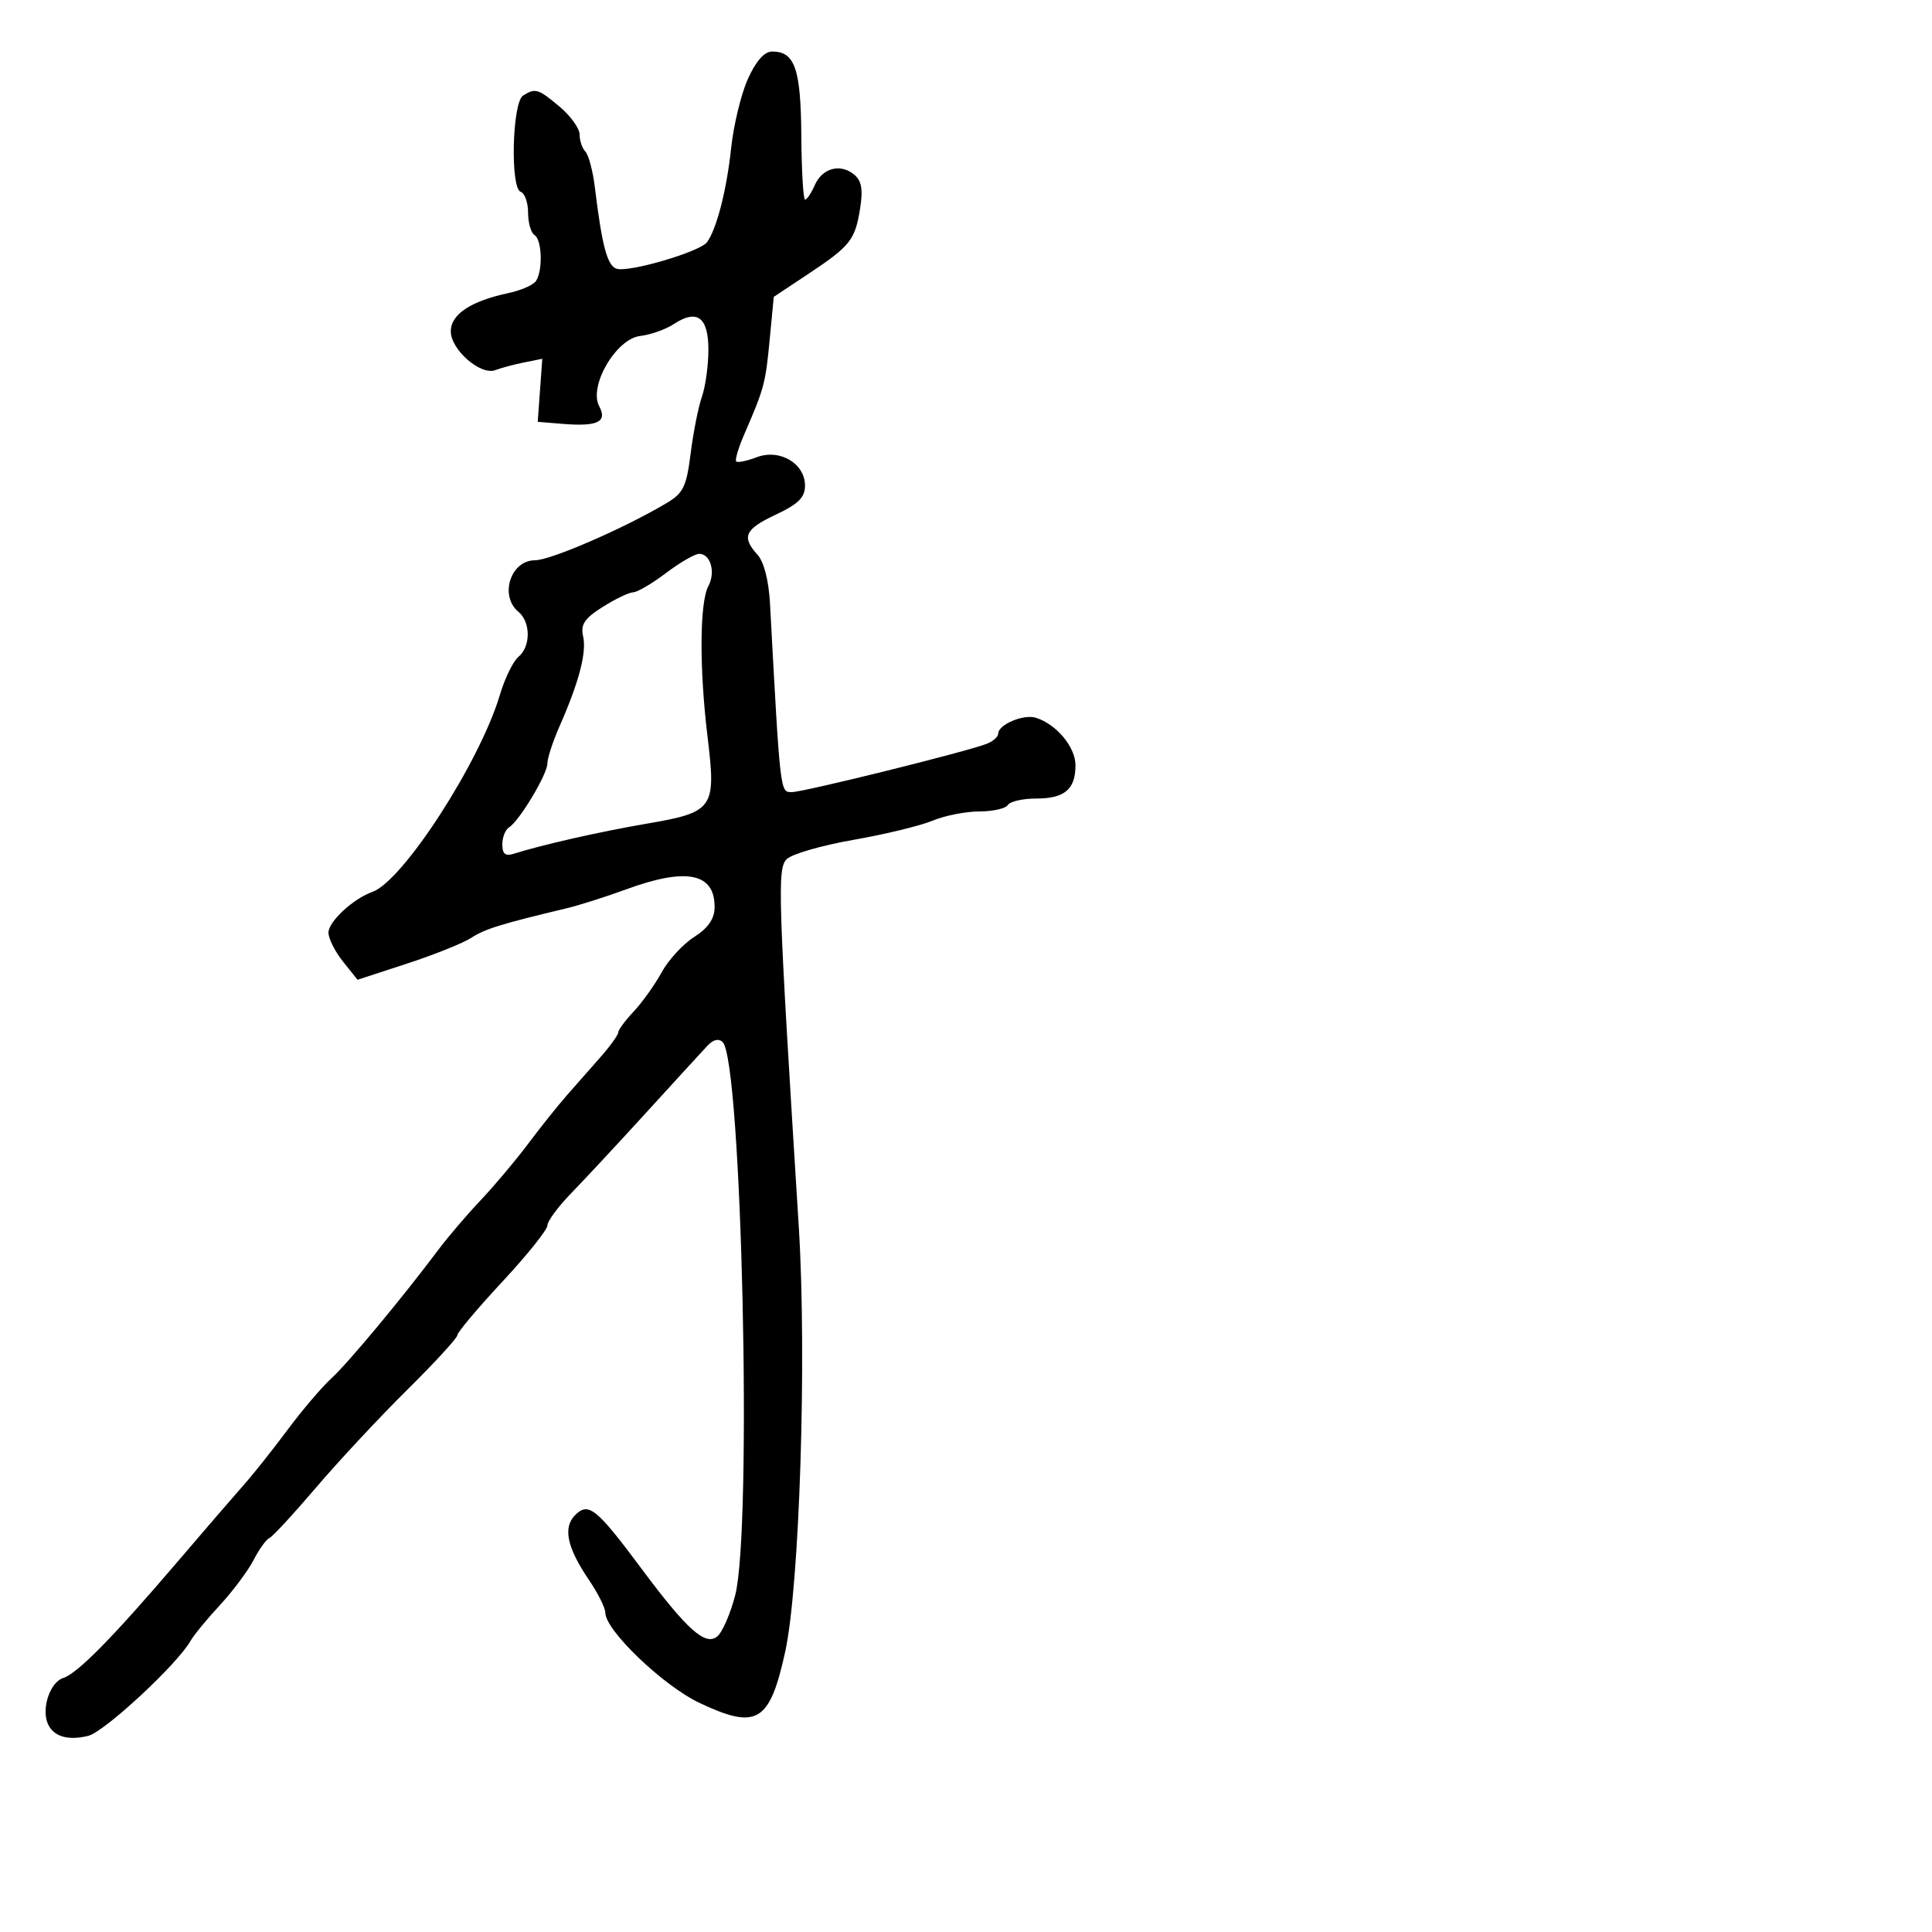 <svg xmlns="http://www.w3.org/2000/svg" width="300" height="300" viewBox="0 0 300 300" version="1.1">
	<path d="M 116.135 12.250 C 115.081 14.588, 113.909 19.425, 113.531 23 C 112.847 29.448, 111.302 35.497, 109.803 37.588 C 108.717 39.105, 97.467 42.393, 95.693 41.712 C 94.271 41.167, 93.474 38.128, 92.357 29 C 92.054 26.525, 91.400 24.073, 90.903 23.550 C 90.406 23.028, 90 21.830, 90 20.889 C 90 19.948, 88.615 18.013, 86.923 16.589 C 83.570 13.767, 83.128 13.632, 81.216 14.845 C 79.536 15.911, 79.208 29.236, 80.849 29.783 C 81.482 29.994, 82 31.453, 82 33.024 C 82 34.596, 82.450 36.160, 83 36.500 C 84.158 37.216, 84.315 41.972, 83.235 43.624 C 82.831 44.243, 80.925 45.084, 79 45.495 C 73.093 46.754, 70 48.802, 70 51.453 C 70 54.317, 74.650 58.351, 76.932 57.467 C 77.794 57.133, 79.784 56.601, 81.352 56.284 L 84.205 55.709 83.852 60.605 L 83.500 65.500 87.355 65.817 C 92.794 66.263, 94.347 65.518, 93.046 63.085 C 91.370 59.954, 95.664 52.598, 99.419 52.168 C 101.015 51.986, 103.370 51.149, 104.652 50.308 C 108.259 47.945, 110 49.252, 110 54.319 C 110 56.730, 109.547 60.006, 108.992 61.601 C 108.438 63.195, 107.651 67.164, 107.242 70.420 C 106.597 75.563, 106.107 76.573, 103.500 78.125 C 96.957 82.020, 85.495 87, 83.073 87 C 79.283 87, 77.509 92.517, 80.500 95 C 82.428 96.600, 82.430 100.399, 80.503 101.997 C 79.680 102.681, 78.387 105.325, 77.630 107.875 C 74.528 118.319, 62.576 136.802, 57.832 138.489 C 54.830 139.557, 51 143.110, 51.005 144.823 C 51.008 145.745, 52.025 147.768, 53.265 149.318 L 55.520 152.136 63.204 149.628 C 67.429 148.249, 71.925 146.443, 73.193 145.616 C 75.300 144.242, 77.839 143.457, 88 141.034 C 89.925 140.575, 94.076 139.254, 97.225 138.100 C 106.641 134.646, 111.043 135.560, 110.961 140.950 C 110.935 142.693, 109.930 144.133, 107.782 145.500 C 106.055 146.600, 103.780 149.075, 102.728 151 C 101.676 152.925, 99.732 155.650, 98.408 157.055 C 97.084 158.460, 96 159.926, 96 160.313 C 96 160.701, 94.763 162.422, 93.250 164.138 C 91.737 165.854, 89.375 168.538, 88 170.103 C 86.625 171.667, 83.925 175.049, 82 177.618 C 80.075 180.187, 76.752 184.137, 74.617 186.395 C 72.481 188.653, 69.556 192.074, 68.117 193.998 C 62.534 201.461, 54.092 211.614, 51.486 214 C 49.984 215.375, 46.915 218.975, 44.667 222 C 42.419 225.025, 39.382 228.850, 37.918 230.500 C 36.454 232.150, 31.798 237.550, 27.572 242.500 C 17.506 254.288, 12.030 259.856, 9.809 260.560 C 7.827 261.190, 6.449 265.121, 7.369 267.520 C 8.172 269.611, 10.485 270.346, 13.713 269.536 C 16.248 268.900, 27.533 258.423, 29.577 254.809 C 30.085 253.911, 32.138 251.409, 34.141 249.250 C 36.143 247.090, 38.496 243.941, 39.370 242.252 C 40.243 240.563, 41.343 239.028, 41.815 238.840 C 42.286 238.653, 45.548 235.125, 49.064 231 C 52.580 226.875, 58.954 220.041, 63.228 215.814 C 67.503 211.587, 71.011 207.762, 71.024 207.314 C 71.037 206.866, 74.187 203.125, 78.023 199 C 81.859 194.875, 84.999 190.955, 84.999 190.289 C 85 189.622, 86.688 187.343, 88.750 185.223 C 90.813 183.104, 96.100 177.420, 100.500 172.592 C 104.900 167.764, 109.124 163.152, 109.886 162.343 C 110.758 161.416, 111.622 161.222, 112.219 161.819 C 115.190 164.790, 116.832 237.324, 114.162 247.700 C 113.426 250.561, 112.176 253.439, 111.383 254.097 C 109.531 255.634, 106.697 253.096, 99.550 243.500 C 92.628 234.206, 91.376 233.196, 89.320 235.251 C 87.373 237.198, 88.033 240.295, 91.475 245.368 C 92.864 247.414, 94 249.695, 94 250.436 C 94 253.162, 102.980 261.756, 108.615 264.424 C 117.533 268.647, 119.512 267.468, 121.922 256.500 C 124.161 246.314, 125.299 210.750, 124.034 190.500 C 120.796 138.652, 120.673 134.898, 122.167 133.404 C 122.956 132.615, 127.604 131.271, 132.495 130.417 C 137.386 129.563, 142.931 128.220, 144.816 127.432 C 146.702 126.645, 149.963 126, 152.063 126 C 154.163 126, 156.160 125.550, 156.500 125 C 156.840 124.450, 158.801 124, 160.859 124 C 165.310 124, 167 122.580, 167 118.839 C 167 116.004, 164.064 112.473, 160.861 111.456 C 158.946 110.848, 155 112.513, 155 113.928 C 155 114.400, 154.213 115.102, 153.250 115.487 C 150.270 116.682, 124.775 123, 122.936 123 C 121.131 123, 121.163 123.279, 119.565 93.718 C 119.373 90.159, 118.628 87.246, 117.626 86.140 C 115.102 83.350, 115.641 82.179, 120.500 79.895 C 123.970 78.264, 125 77.238, 125 75.413 C 125 71.955, 121.068 69.643, 117.496 71.001 C 115.971 71.581, 114.541 71.874, 114.318 71.652 C 114.096 71.429, 114.671 69.504, 115.596 67.374 C 118.660 60.314, 118.866 59.548, 119.510 52.798 L 120.149 46.096 125.401 42.610 C 132.044 38.200, 132.770 37.291, 133.552 32.402 C 134.028 29.425, 133.796 28.075, 132.644 27.119 C 130.494 25.335, 127.688 26.084, 126.513 28.756 C 125.970 29.990, 125.295 31, 125.013 30.999 C 124.731 30.999, 124.468 26.529, 124.428 21.066 C 124.352 10.677, 123.425 8, 119.903 8 C 118.690 8, 117.388 9.469, 116.135 12.250 M 103.428 88.972 C 101.268 90.607, 98.969 91.957, 98.319 91.972 C 97.670 91.987, 95.537 93.013, 93.579 94.250 C 90.741 96.044, 90.127 96.971, 90.548 98.825 C 91.114 101.319, 89.905 105.925, 86.885 112.777 C 85.848 115.129, 85 117.725, 85 118.547 C 85 120.225, 80.642 127.485, 79.041 128.475 C 78.468 128.829, 78 130.022, 78 131.126 C 78 132.596, 78.477 132.983, 79.778 132.571 C 84.133 131.188, 93.125 129.150, 100.280 127.924 C 110.846 126.114, 111.221 125.588, 109.871 114.446 C 108.575 103.740, 108.630 93.560, 109.998 91.003 C 111.151 88.849, 110.338 86, 108.571 86 C 107.903 86, 105.589 87.337, 103.428 88.972" stroke="none" fill="black" fill-rule="evenodd"/>
</svg>